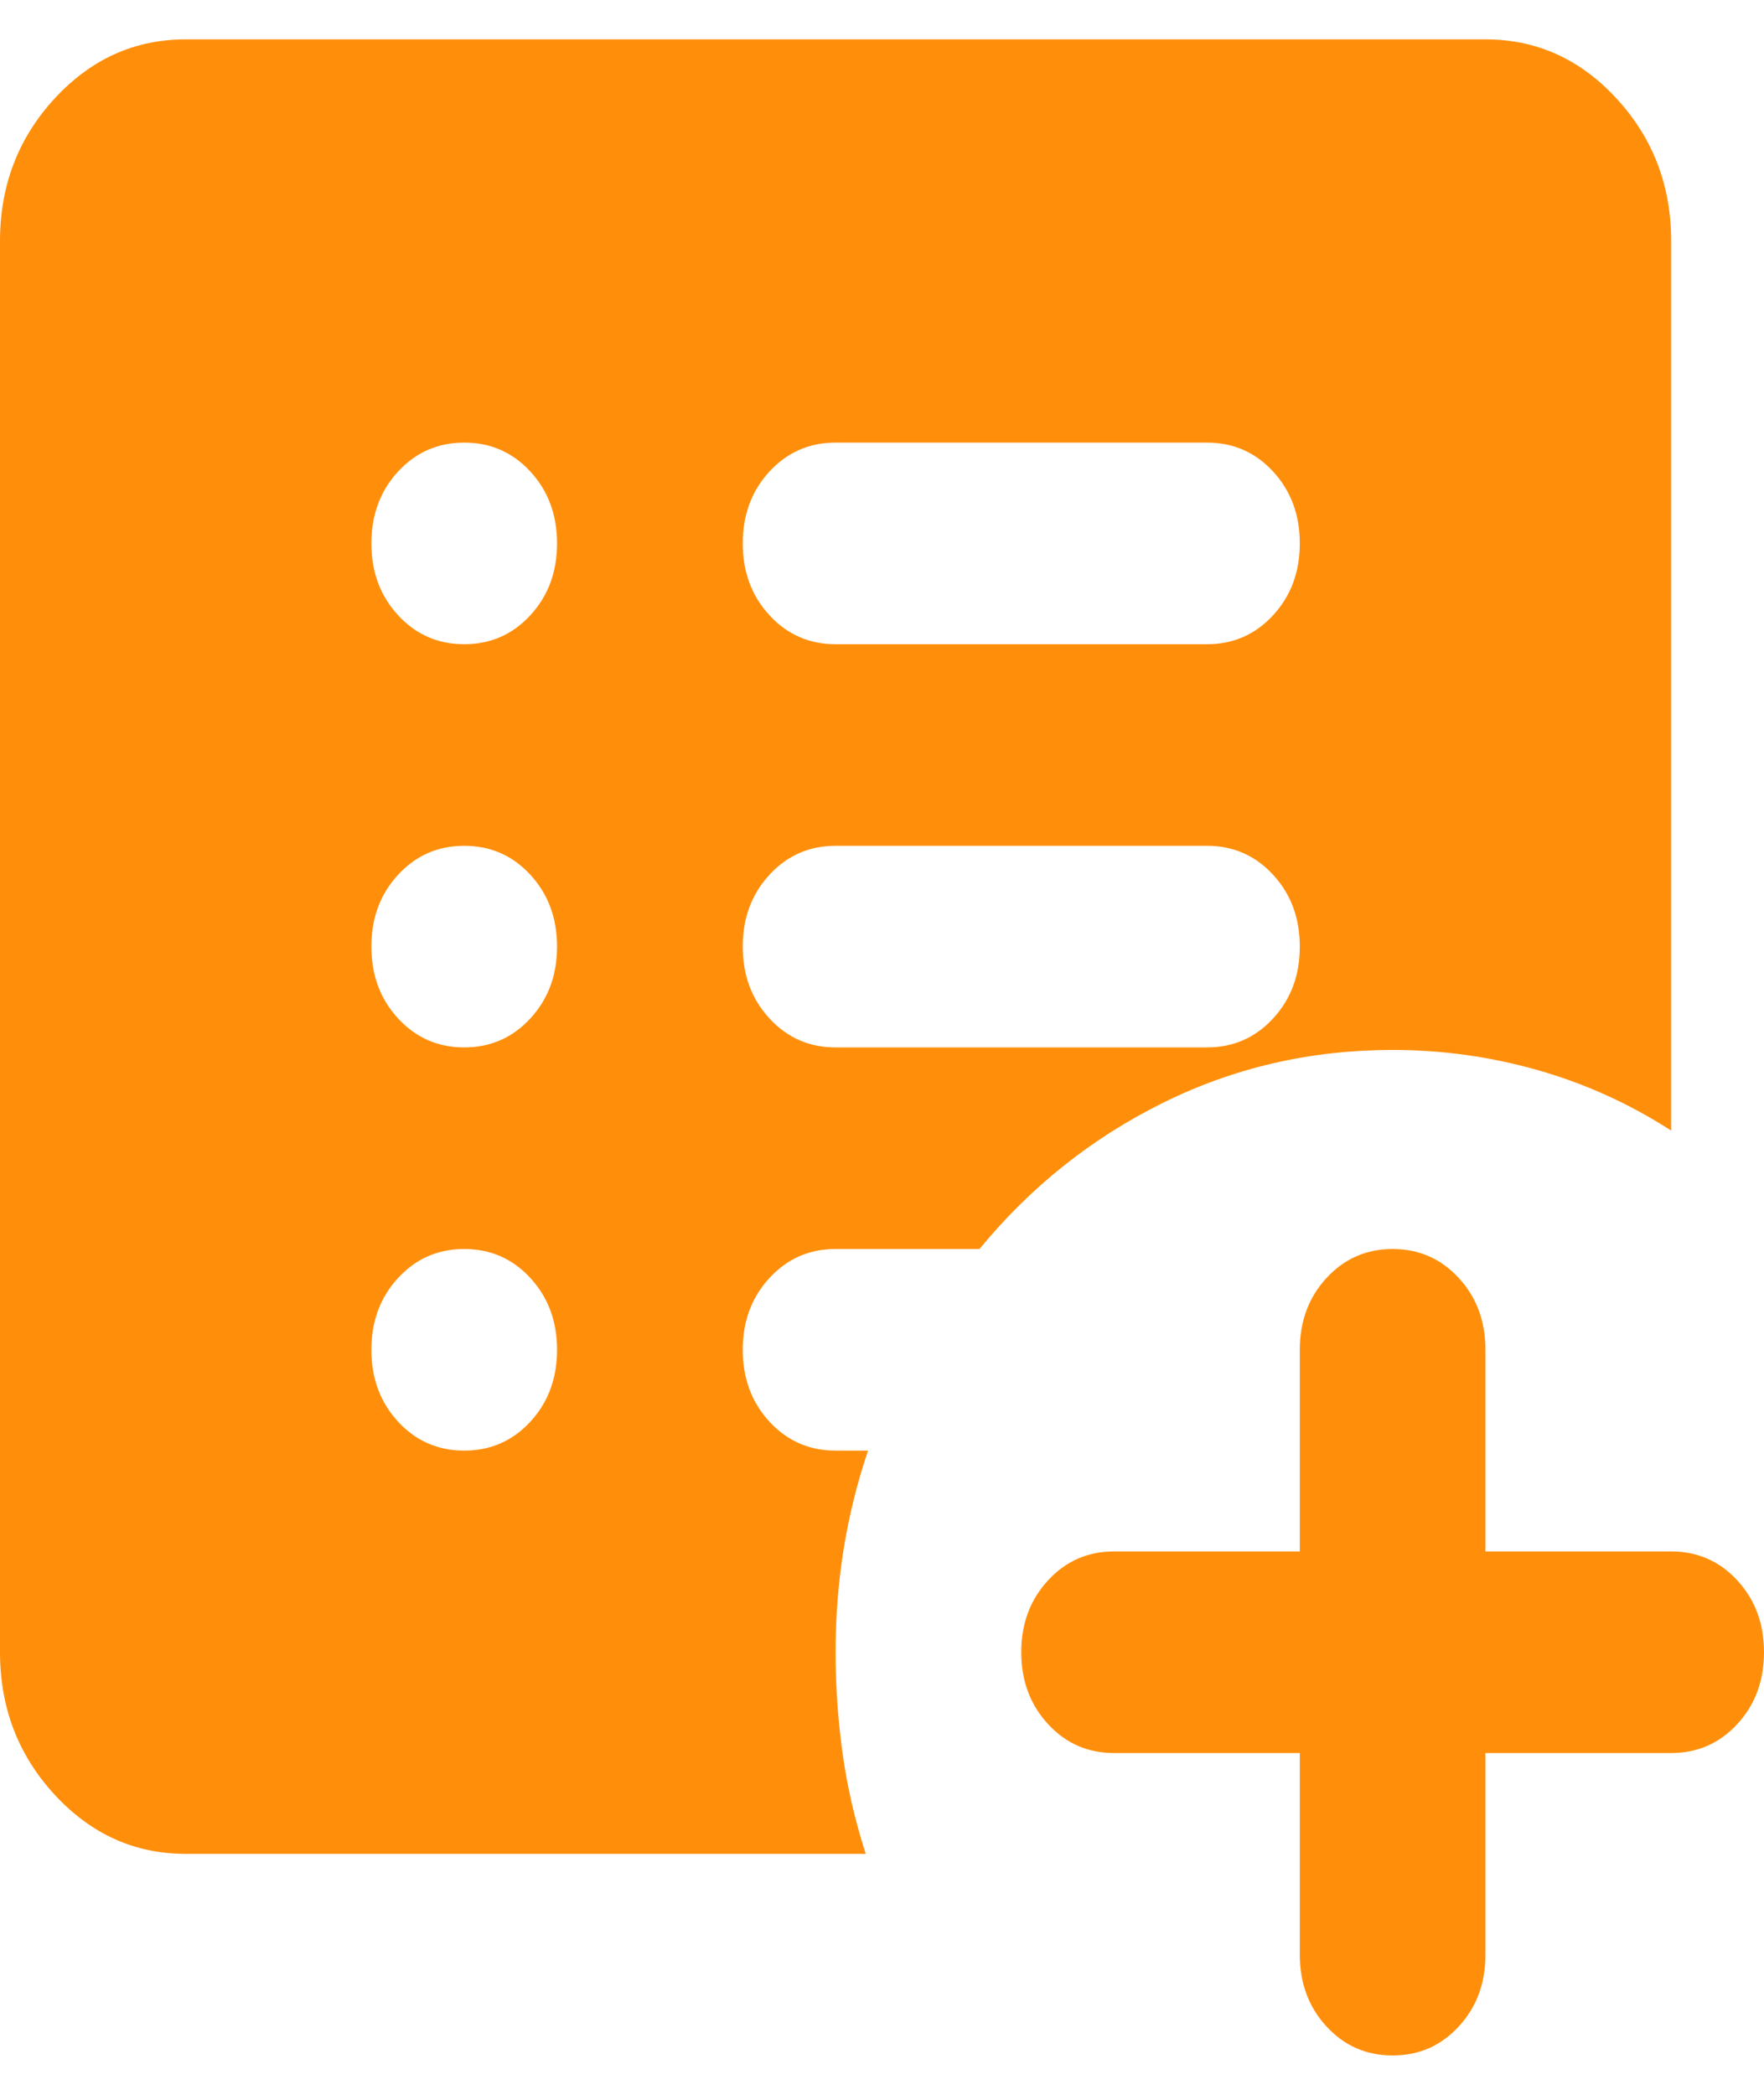 <svg width="32" height="38" viewBox="0 0 32 38" fill="none" xmlns="http://www.w3.org/2000/svg">
<path d="M21.895 19C22.372 19 22.772 18.825 23.095 18.474C23.418 18.124 23.579 17.69 23.579 17.172C23.579 16.653 23.418 16.219 23.095 15.869C22.772 15.518 22.372 15.343 21.895 15.343H15.158C14.681 15.343 14.281 15.518 13.958 15.869C13.635 16.219 13.474 16.653 13.474 17.172C13.474 17.69 13.635 18.124 13.958 18.474C14.281 18.825 14.681 19 15.158 19H21.895ZM21.895 11.686C22.372 11.686 22.772 11.511 23.095 11.16C23.418 10.81 23.579 10.375 23.579 9.857C23.579 9.339 23.418 8.905 23.095 8.554C22.772 8.204 22.372 8.029 21.895 8.029H15.158C14.681 8.029 14.281 8.204 13.958 8.554C13.635 8.905 13.474 9.339 13.474 9.857C13.474 10.375 13.635 10.81 13.958 11.16C14.281 11.511 14.681 11.686 15.158 11.686H21.895ZM23.579 31.8H20.21C19.733 31.8 19.333 31.625 19.011 31.274C18.688 30.924 18.526 30.49 18.526 29.971C18.526 29.453 18.688 29.019 19.011 28.669C19.333 28.318 19.733 28.143 20.21 28.143H23.579V24.486C23.579 23.968 23.74 23.533 24.063 23.183C24.386 22.832 24.786 22.657 25.263 22.657C25.74 22.657 26.14 22.832 26.463 23.183C26.786 23.533 26.947 23.968 26.947 24.486V28.143H30.316C30.793 28.143 31.193 28.318 31.516 28.669C31.839 29.019 32 29.453 32 29.971C32 30.49 31.839 30.924 31.516 31.274C31.193 31.625 30.793 31.8 30.316 31.8H26.947V35.457C26.947 35.975 26.786 36.41 26.463 36.76C26.14 37.111 25.74 37.286 25.263 37.286C24.786 37.286 24.386 37.111 24.063 36.76C23.74 36.41 23.579 35.975 23.579 35.457V31.8ZM8.421 26.314C8.898 26.314 9.298 26.139 9.621 25.789C9.944 25.438 10.105 25.004 10.105 24.486C10.105 23.968 9.944 23.533 9.621 23.183C9.298 22.832 8.898 22.657 8.421 22.657C7.944 22.657 7.544 22.832 7.221 23.183C6.898 23.533 6.737 23.968 6.737 24.486C6.737 25.004 6.898 25.438 7.221 25.789C7.544 26.139 7.944 26.314 8.421 26.314ZM8.421 19C8.898 19 9.298 18.825 9.621 18.474C9.944 18.124 10.105 17.69 10.105 17.172C10.105 16.653 9.944 16.219 9.621 15.869C9.298 15.518 8.898 15.343 8.421 15.343C7.944 15.343 7.544 15.518 7.221 15.869C6.898 16.219 6.737 16.653 6.737 17.172C6.737 17.69 6.898 18.124 7.221 18.474C7.544 18.825 7.944 19 8.421 19ZM8.421 11.686C8.898 11.686 9.298 11.511 9.621 11.16C9.944 10.81 10.105 10.375 10.105 9.857C10.105 9.339 9.944 8.905 9.621 8.554C9.298 8.204 8.898 8.029 8.421 8.029C7.944 8.029 7.544 8.204 7.221 8.554C6.898 8.905 6.737 9.339 6.737 9.857C6.737 10.375 6.898 10.81 7.221 11.16C7.544 11.511 7.944 11.686 8.421 11.686ZM3.368 33.629C2.442 33.629 1.649 33.27 0.989 32.554C0.33 31.838 0 30.977 0 29.971V4.372C0 3.366 0.33 2.505 0.989 1.789C1.649 1.072 2.442 0.714 3.368 0.714H26.947C27.874 0.714 28.667 1.072 29.326 1.789C29.986 2.505 30.316 3.366 30.316 4.372V20.509C29.558 20.021 28.751 19.655 27.895 19.412C27.039 19.168 26.161 19.046 25.263 19.046C23.775 19.046 22.386 19.366 21.095 20.006C19.803 20.646 18.695 21.53 17.768 22.657H15.158C14.681 22.657 14.281 22.832 13.958 23.183C13.635 23.533 13.474 23.968 13.474 24.486C13.474 25.004 13.635 25.438 13.958 25.789C14.281 26.139 14.681 26.314 15.158 26.314H15.747C15.551 26.893 15.403 27.488 15.305 28.097C15.207 28.707 15.158 29.331 15.158 29.971C15.158 30.581 15.2 31.191 15.284 31.8C15.368 32.41 15.509 33.019 15.705 33.629H3.368Z" fill="#FF8F0B"/>
</svg>
